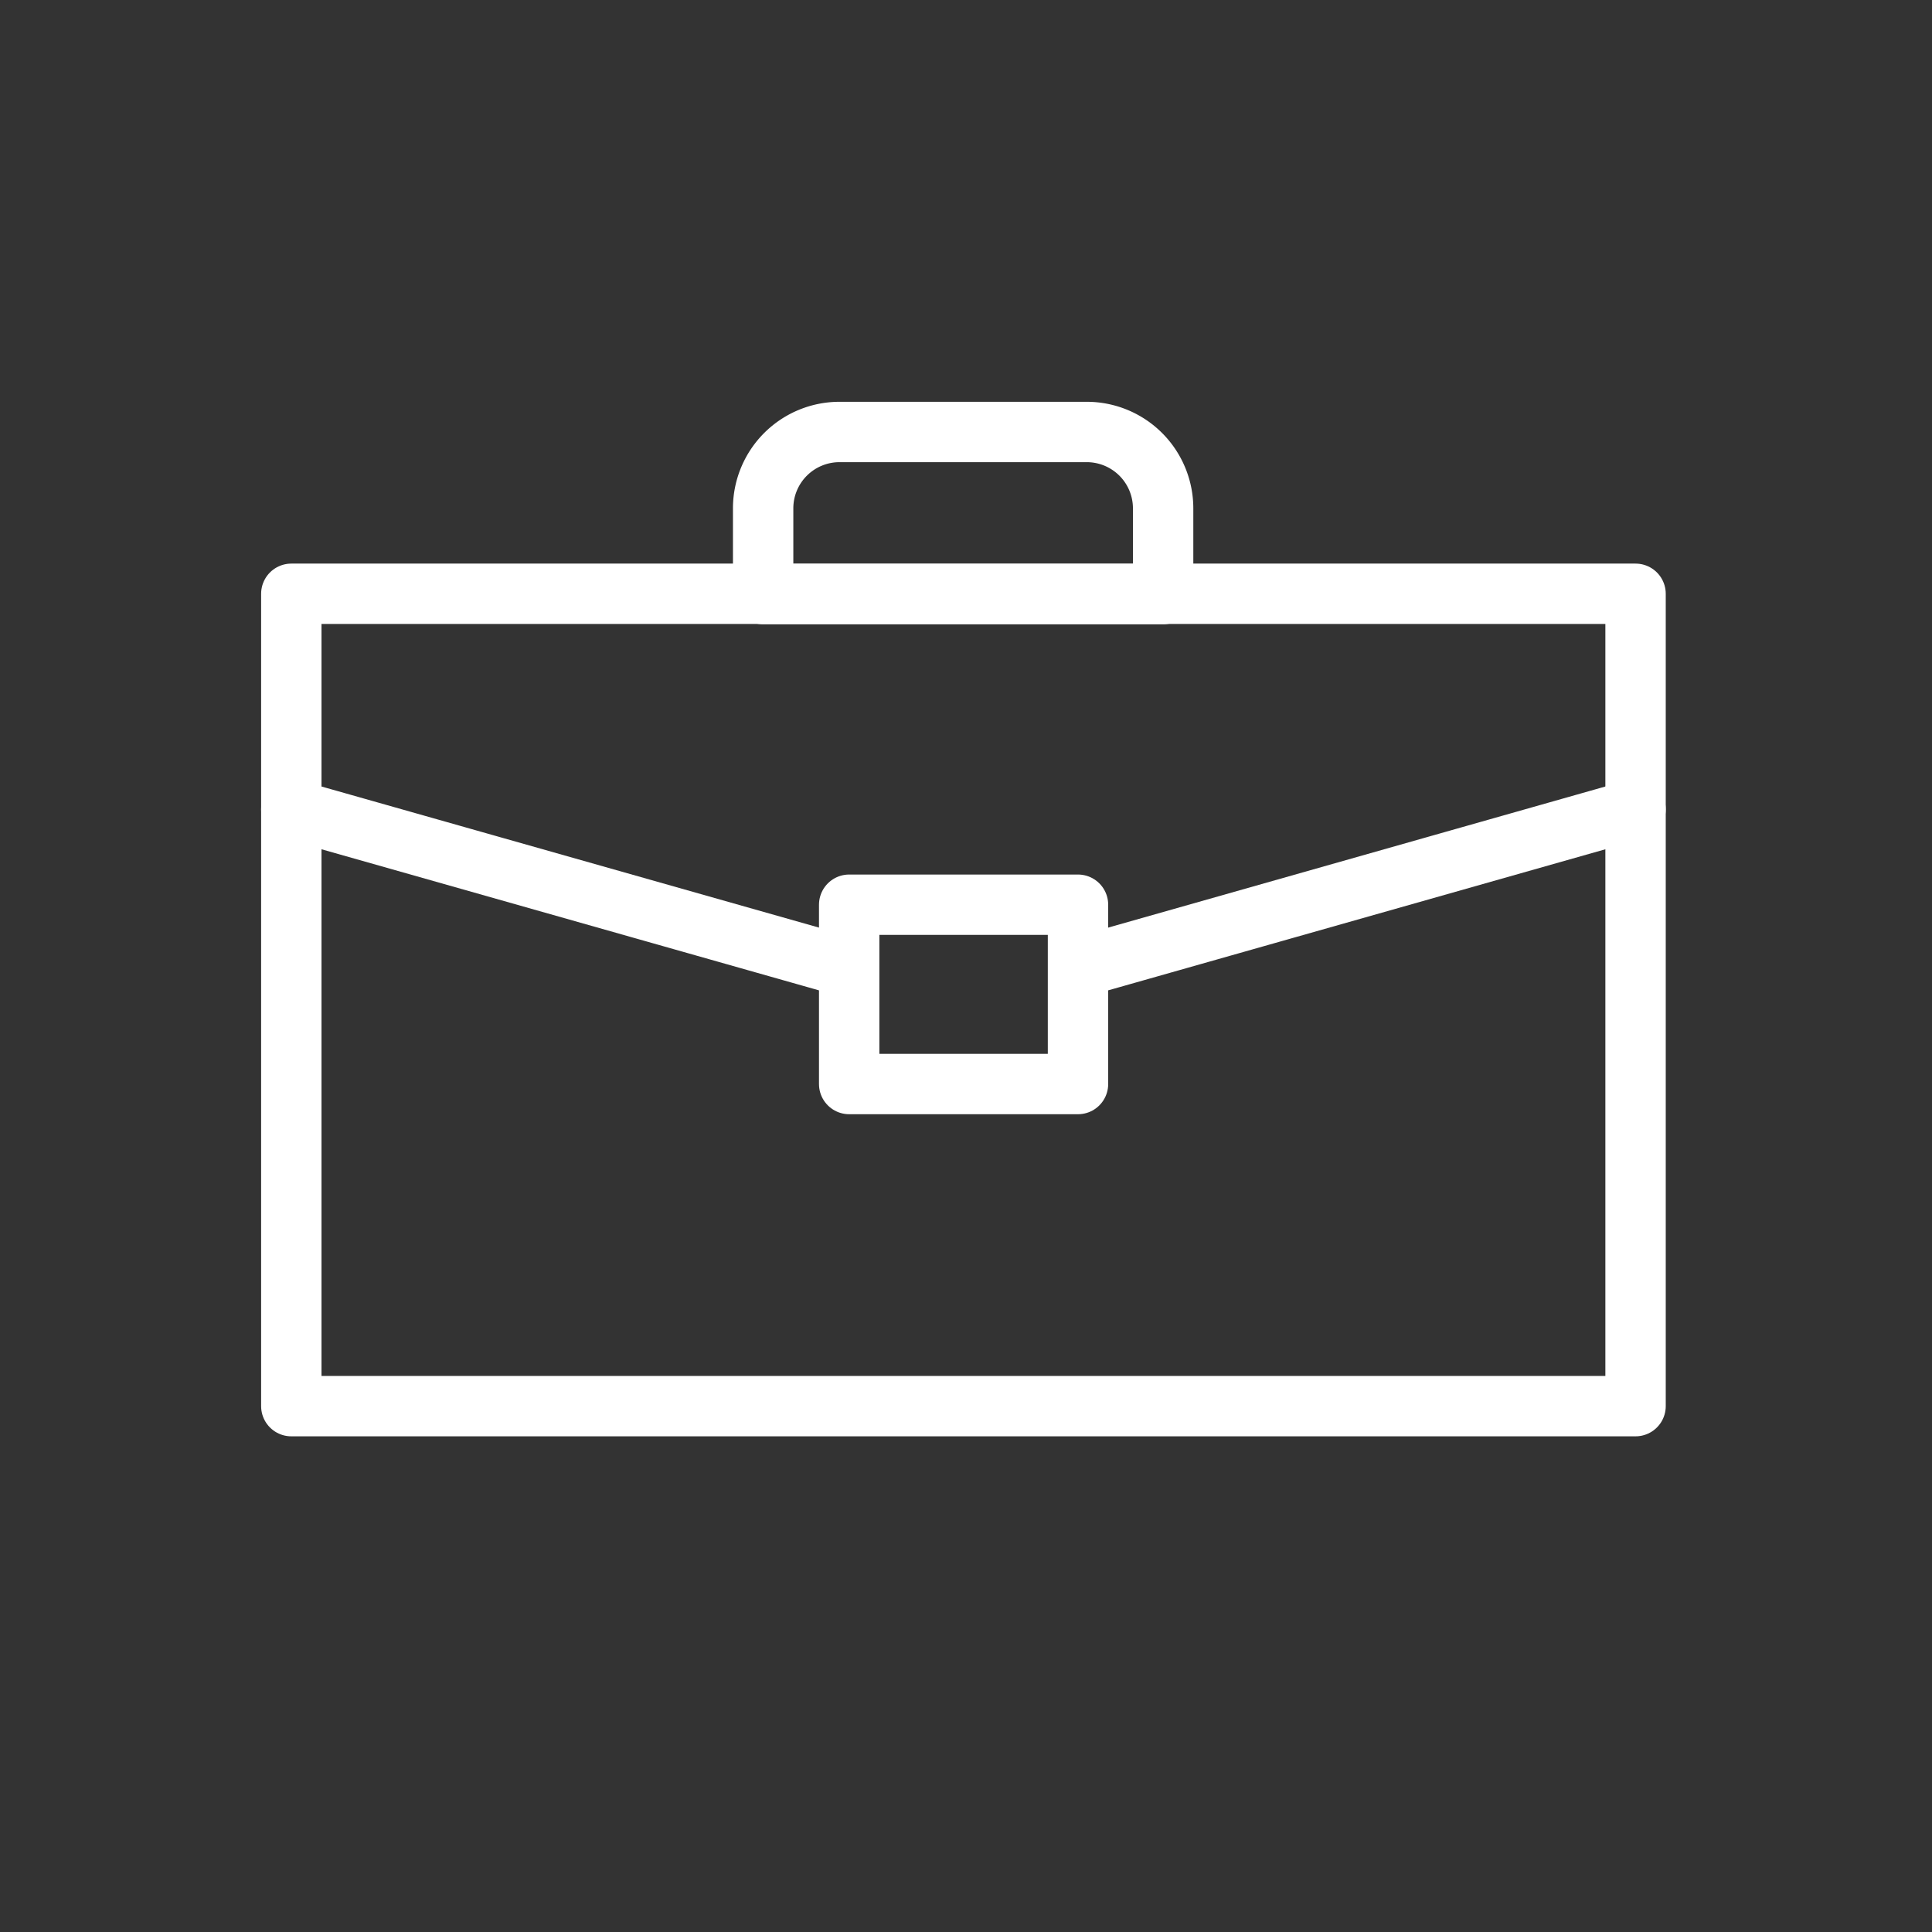 <svg id="Layer_1" data-name="Layer 1" xmlns="http://www.w3.org/2000/svg" viewBox="0 0 64 64"><rect x="0" y="0" width="64" height="64" fill="#333333" stroke="none"/><defs><style>.cls-1{fill:none;stroke:#fff;stroke-linecap:round;stroke-linejoin:round;stroke-width:2px;}</style></defs><title>icon-case</title><rect class="cls-1" x="9.65" y="19.67" width="44.53" height="26.91"/><path class="cls-1" d="M27.81,14.31H36a2.53,2.53,0,0,1,2.53,2.53v2.84a0,0,0,0,1,0,0H25.28a0,0,0,0,1,0,0V16.83A2.53,2.53,0,0,1,27.81,14.31Z"/><line class="cls-1" x1="35.89" y1="32" x2="54.18" y2="26.81"/><line class="cls-1" x1="9.65" y1="26.81" x2="27.95" y2="32"/><rect class="cls-1" x="28.13" y="29.97" width="7.58" height="5.94"/></svg>
